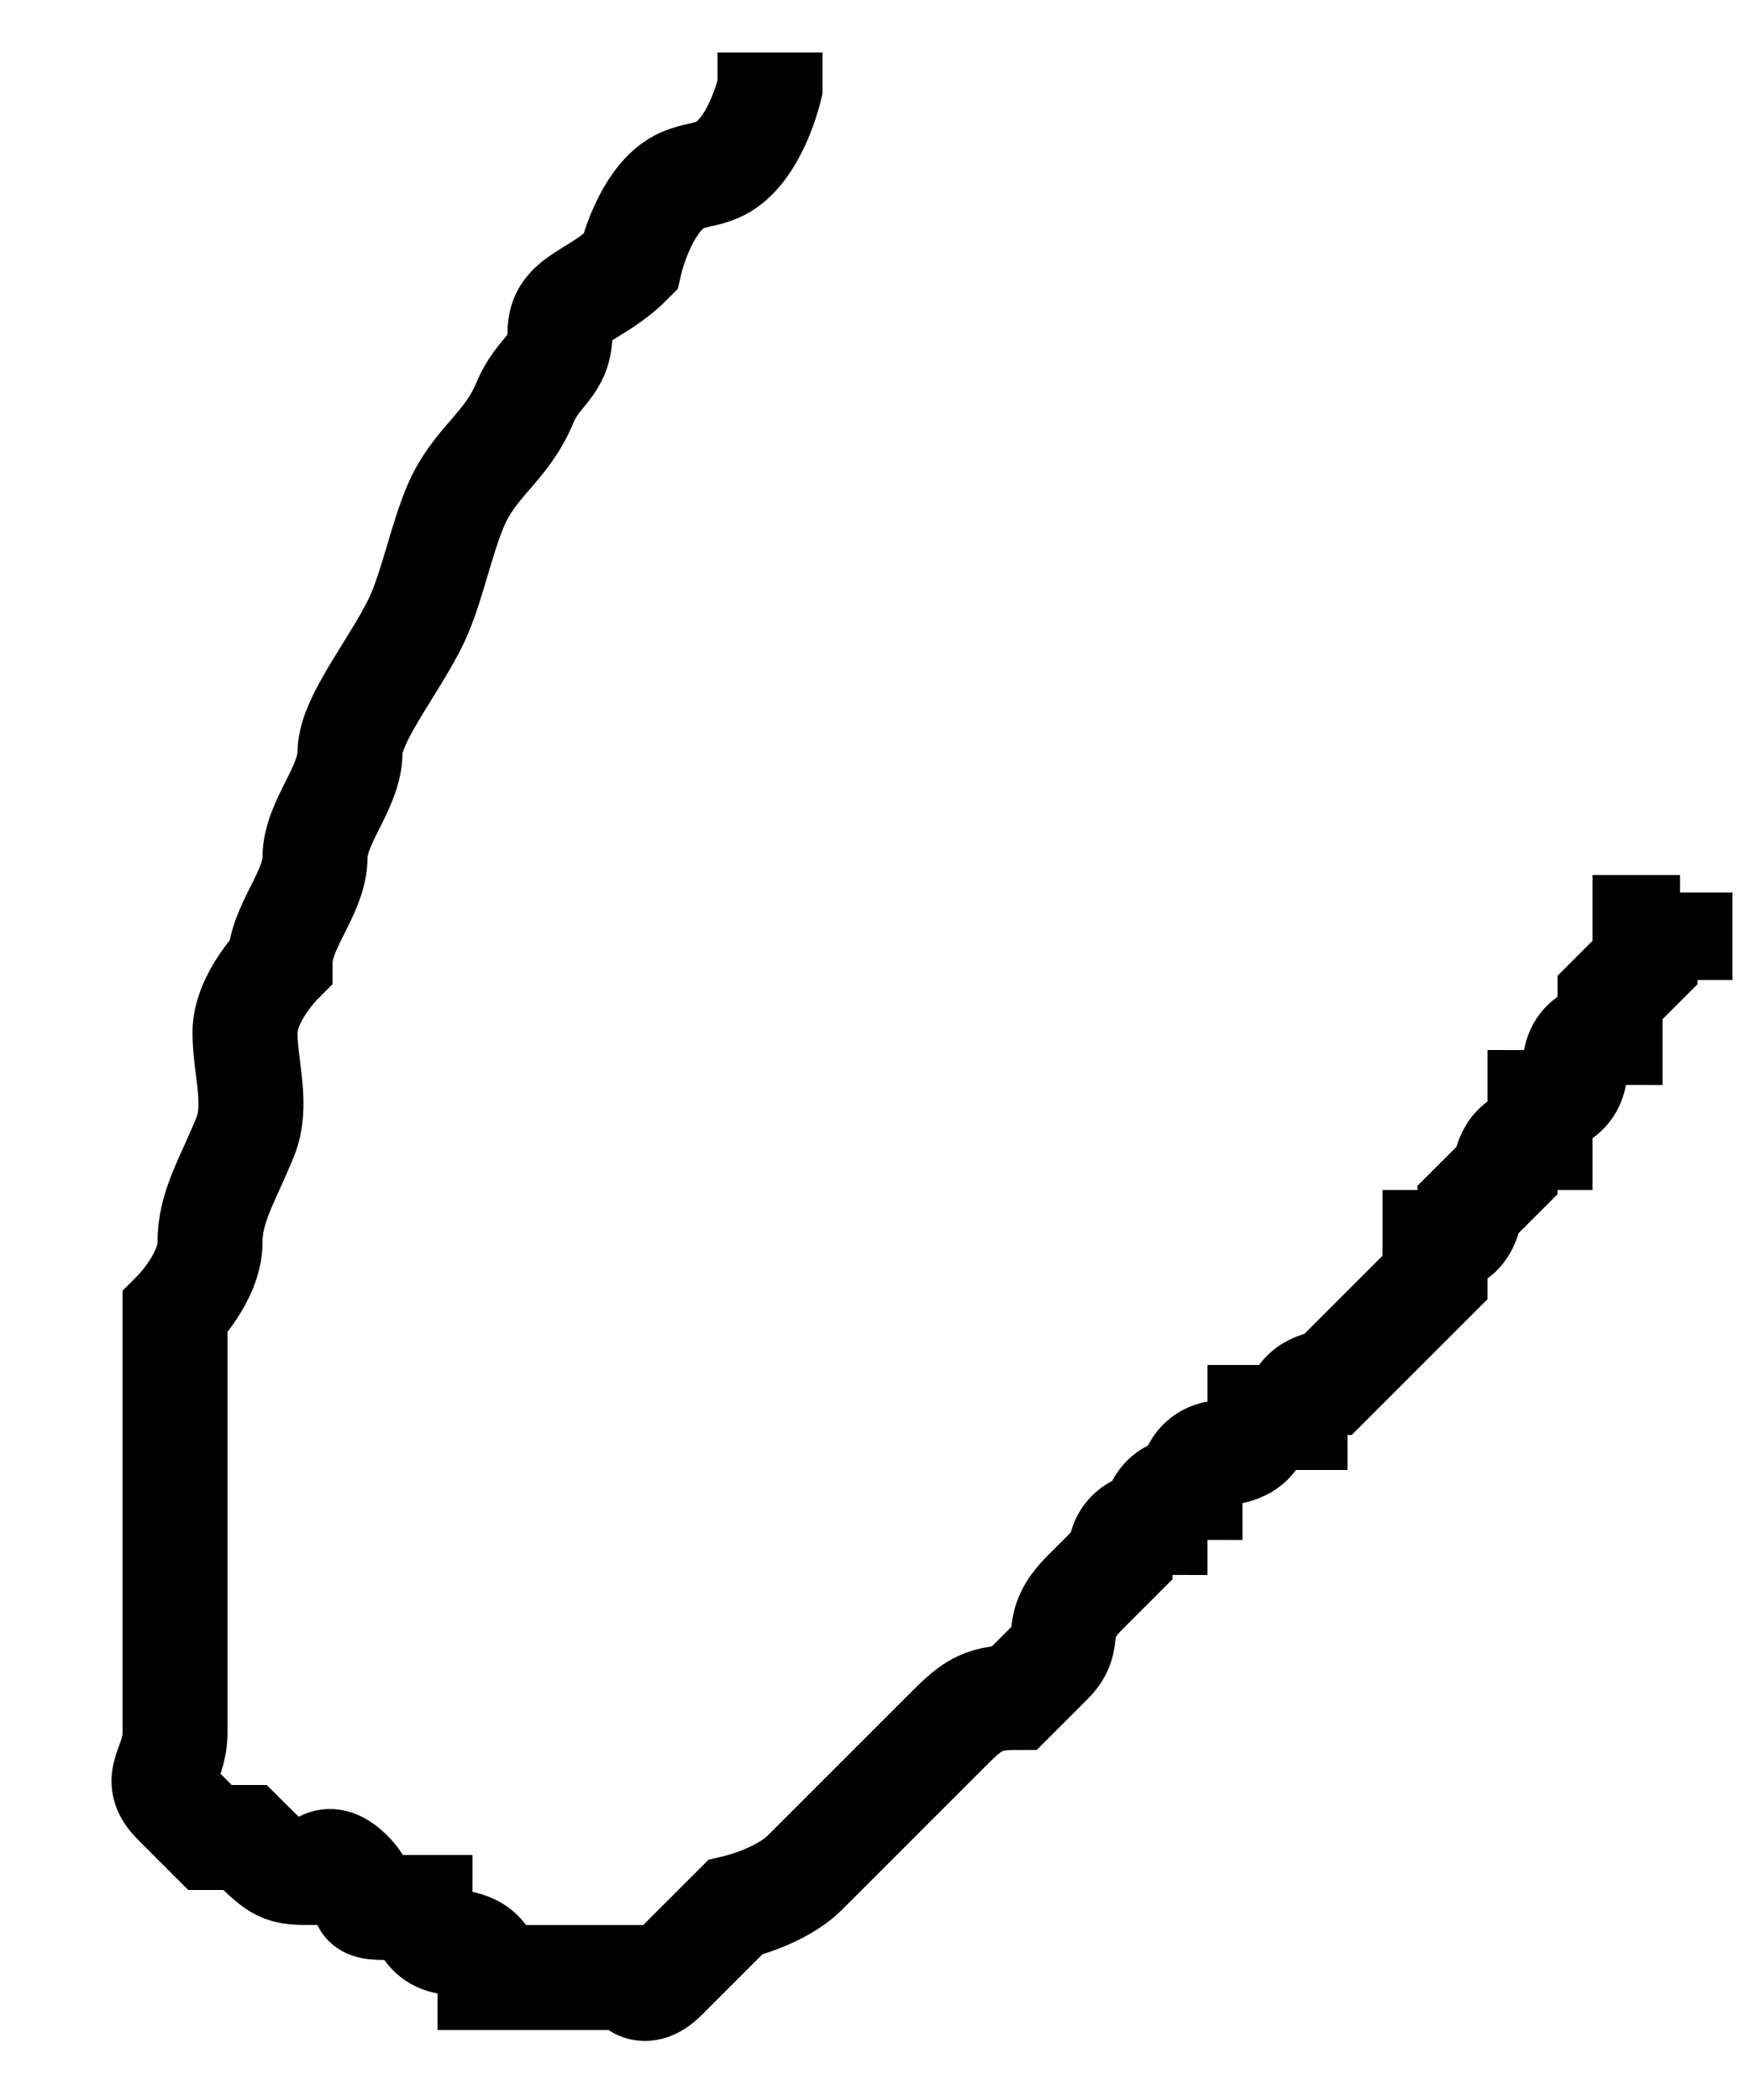 <svg width="50" height="60" xmlns="http://www.w3.org/2000/svg">
 <g id="Layer_1">
  <title>Layer 1</title>
  <path d="m22,1.5c0,0 0,0 0,1c0,0 -0.293,1.293 -1,2c-0.707,0.707 -1.293,0.293 -2,1c-0.707,0.707 -1,2 -1,2c-1,1 -2,1 -2,2c0,1 -0.617,1.076 -1,2c-0.541,1.307 -1.459,1.693 -2,3c-0.383,0.924 -0.617,2.076 -1,3c-0.541,1.307 -2,3 -2,4c0,1 -1,2 -1,3c0,1 -1,2 -1,3c0,0 -1,1 -1,2c0,1 0.383,2.076 0,3c-0.541,1.307 -1,2 -1,3c0,1 -1,2 -1,2c0,1 0,2 0,3c0,1 0,2 0,3c0,1 0,2 0,2c0,1 0,2 0,2c0,1 0,2 0,2c0,1 -0.707,1.293 0,2c0.707,0.707 1,1 1,1c1,0 1,0 1,0c1,1 1,1 2,1c0,0 0.293,-0.707 1,0c0.707,0.707 0,1 1,1c0,0 0,0 1,0c0,0 0,1 1,1c0,0 1,0 1,1c0,0 0,0 1,0c0,0 0,0 0,0c1,0 1,0 1,0c0,0 1,0 1,0c0,0 0,0 1,0c0,0 0.293,0.707 1,0c0.707,-0.707 1,-1 1,-1c0,0 1,-1 1,-1c0,0 1.293,-0.293 2,-1c0.707,-0.707 1,-1 1,-1c1,-1 1,-1 2,-2c0,0 0.293,-0.293 1,-1c0.707,-0.707 1,-1 2,-1c0,0 0.293,-0.293 1,-1c0.707,-0.707 0,-1 1,-2c0,0 1,-1 1,-1c0,-1 1,-1 1,-1c0,-1 1,-1 1,-1c0,0 0,-1 1,-1c0,0 1,0 1,-1c0,0 1,0 1,0c0,-1 1,-1 1,-1c1,-1 1,-1 1,-1c1,-1 1,-1 2,-2c0,0 0,-1 0,-1c1,0 1,-1 1,-1c0,0 1,-1 1,-1c0,0 0,-1 1,-1c0,0 0,0 0,-1c0,0 1,0 1,-1c0,0 0,0 0,0c0,-1 1,-1 1,-1c0,0 0,-1 0,-1c0,0 1,-1 1,-1c0,0 0,0 0,-1c0,0 0,0 1,0c0,0 0,0 0,0l0,-1" id="svg_1" stroke-width="3" stroke="#000" fill="none"/>
 </g>
</svg>